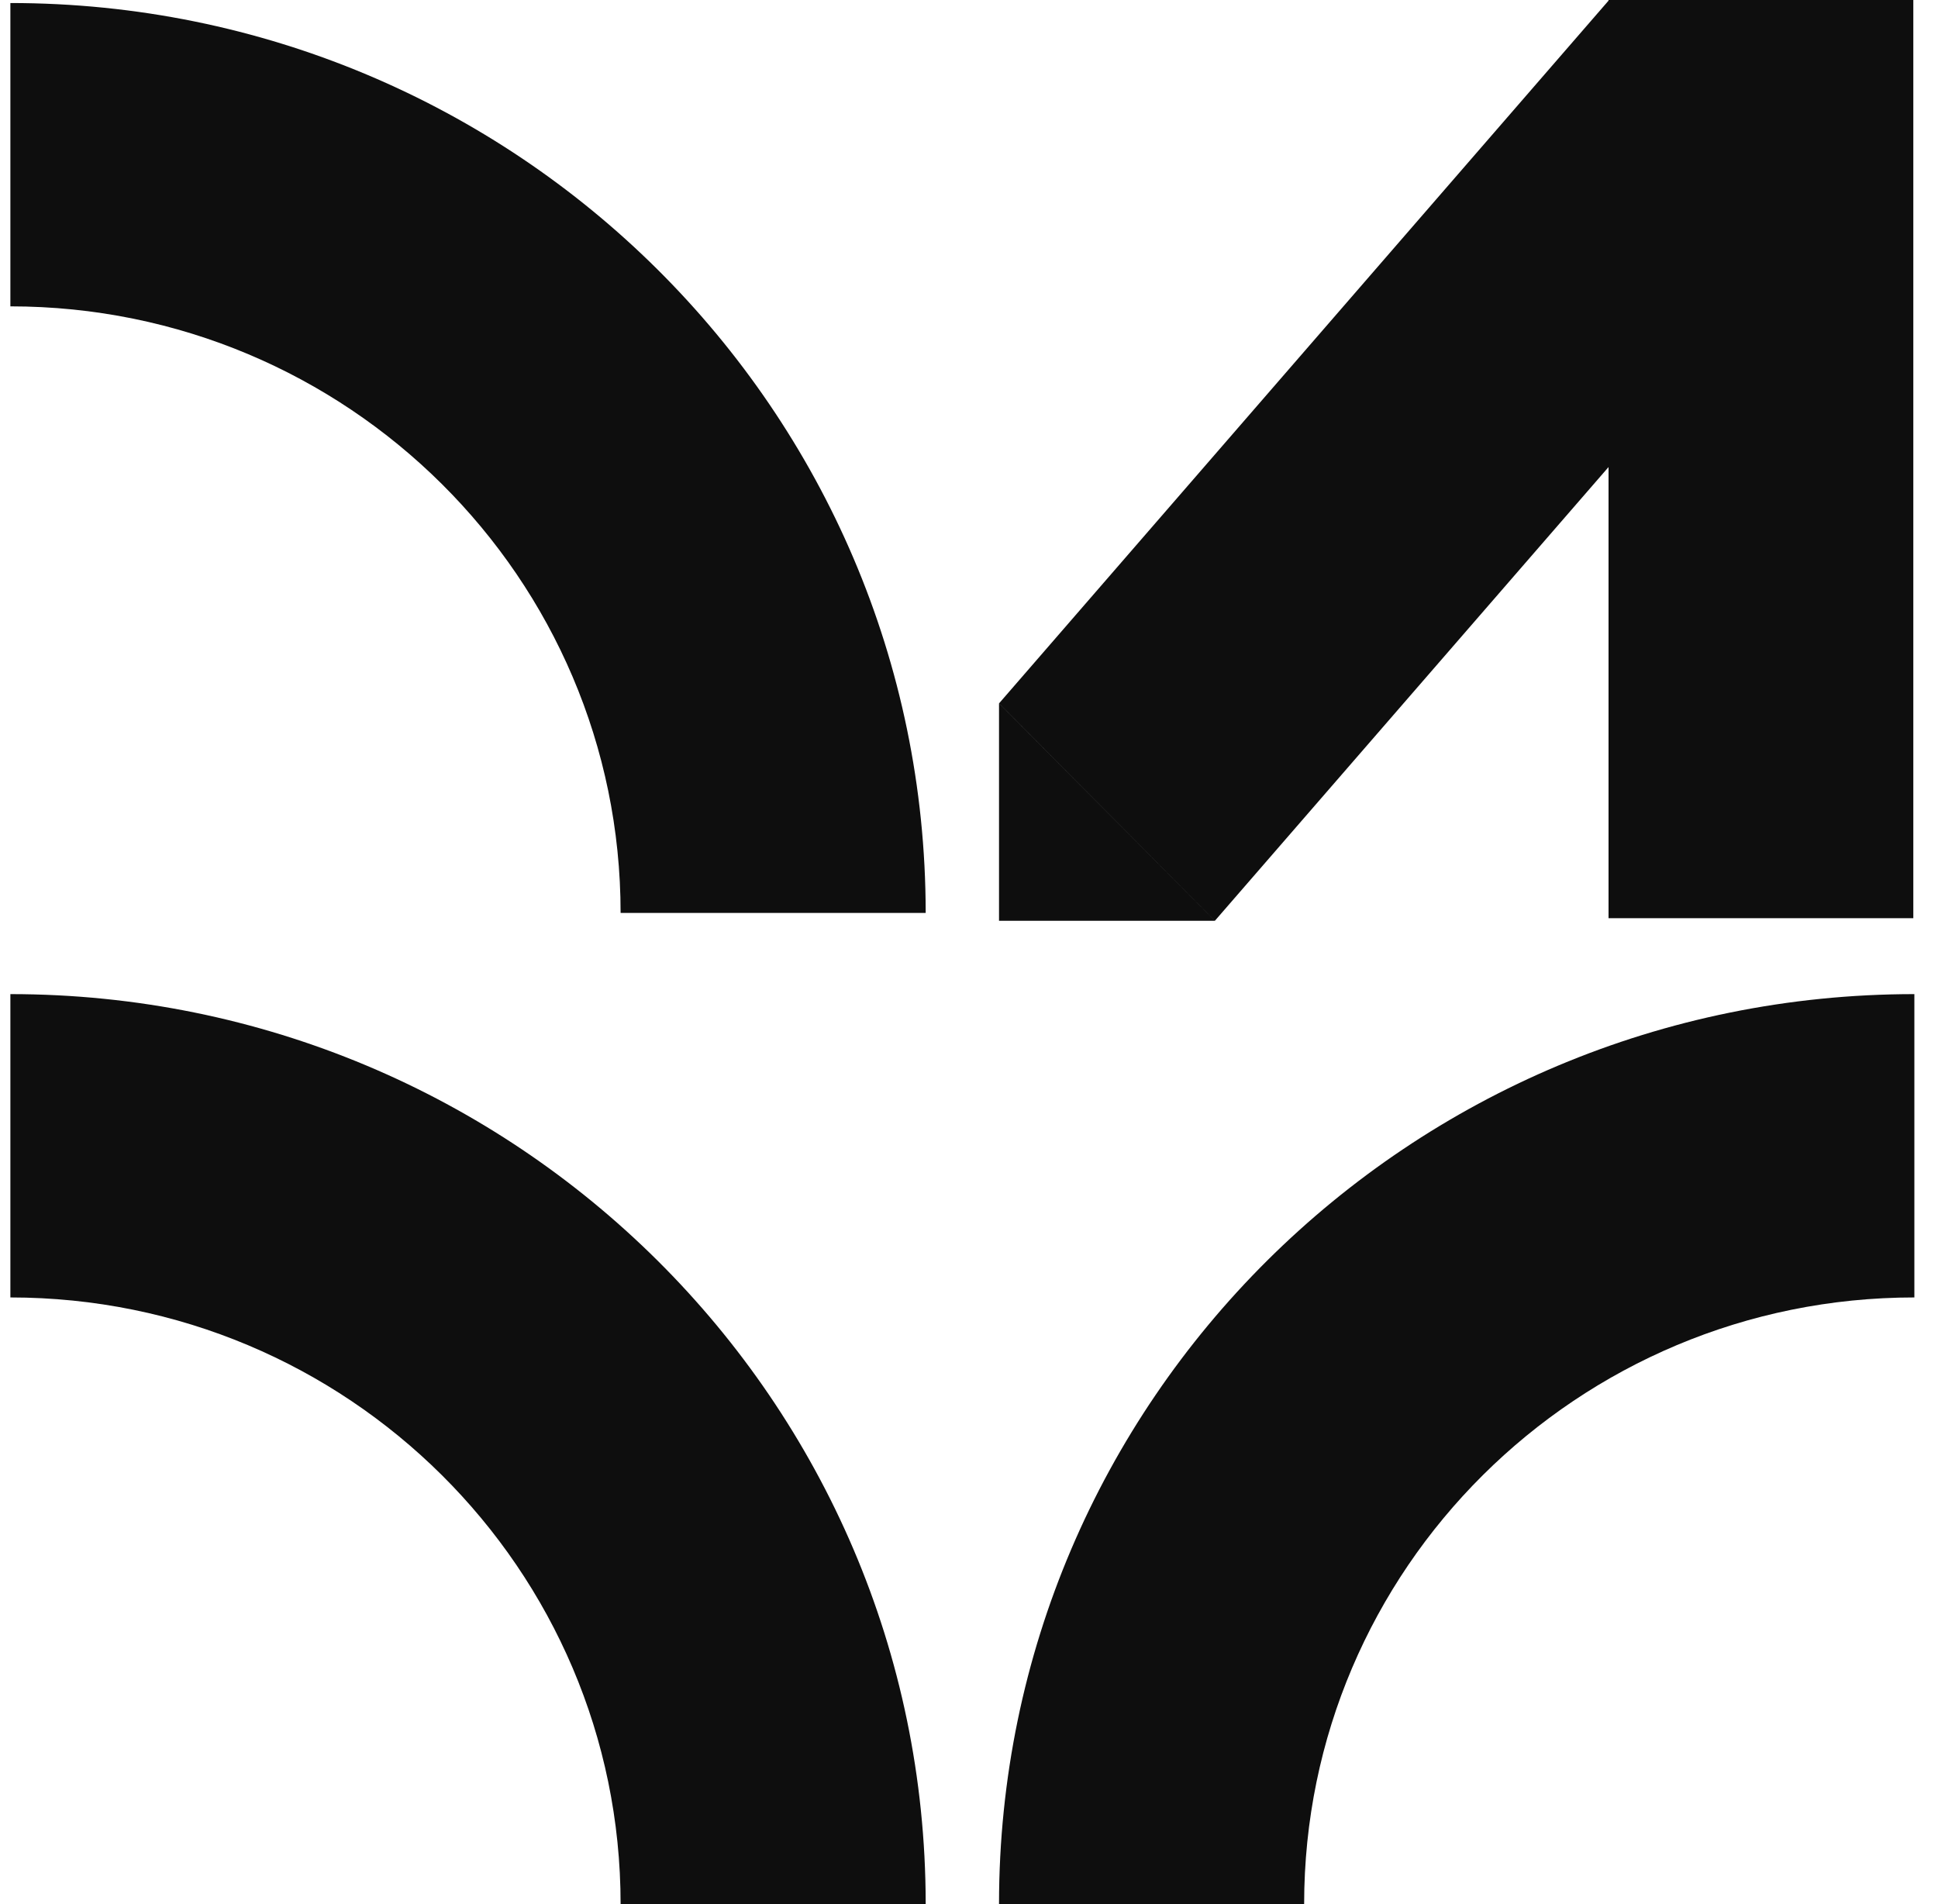 <svg width="57" height="56" viewBox="0 0 57 56" fill="none" xmlns="http://www.w3.org/2000/svg">
<path fill-rule="evenodd" clip-rule="evenodd" d="M27.226 26.83C27.214 12.059 15.165 0.089 0.305 0.089V9.01C10.216 9.01 18.253 16.997 18.253 26.85H27.226V26.83Z" fill="#0E0E0E"/>
<path fill-rule="evenodd" clip-rule="evenodd" d="M27.226 55.969C27.209 41.203 15.163 29.237 0.305 29.237V38.158C10.216 38.158 18.253 46.146 18.253 56H27.226V55.969Z" fill="#0E0E0E"/>
<path fill-rule="evenodd" clip-rule="evenodd" d="M29.383 56V55.987C29.39 41.213 41.44 29.237 56.305 29.237V38.158C46.392 38.158 38.357 46.146 38.357 56H29.383Z" fill="#0E0E0E"/>
<path fill-rule="evenodd" clip-rule="evenodd" d="M47.326 0H56.274V27.005H47.31V13.736L35.732 27.08L29.384 20.686L47.31 0.019V0H47.326ZM35.732 27.081H29.383V20.687L35.732 27.081Z" fill="#0E0E0E"/>
</svg>
